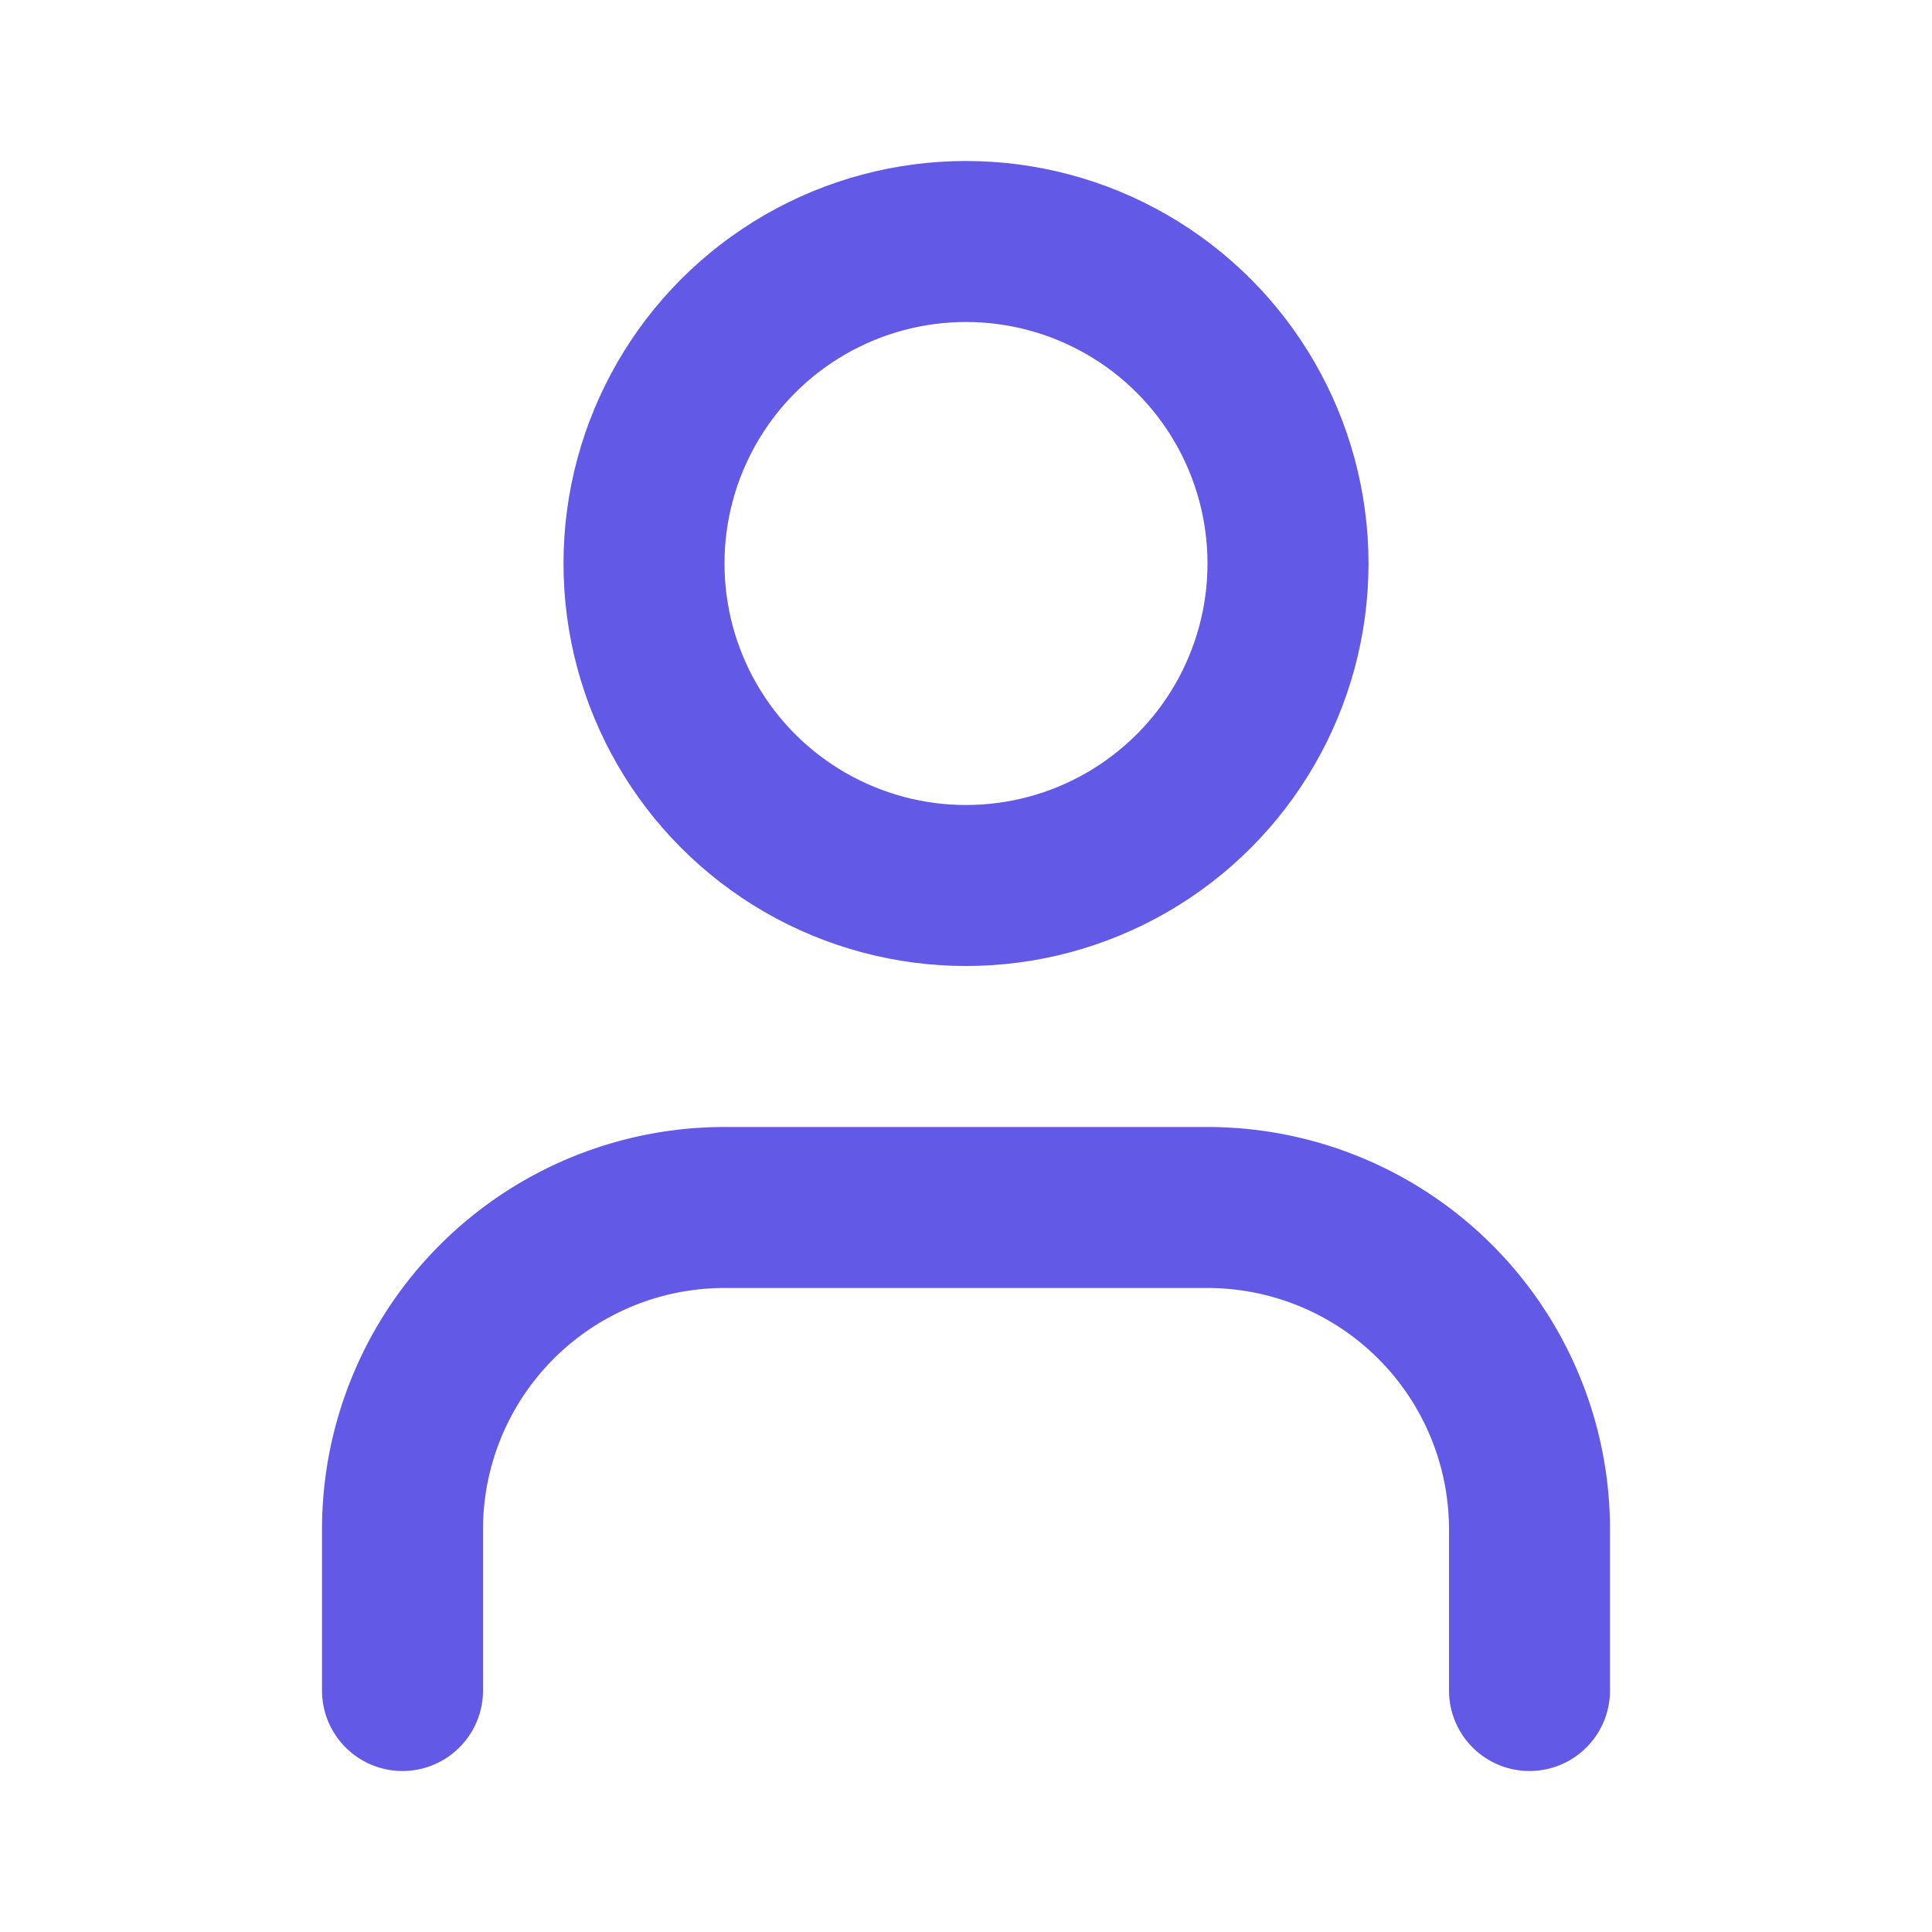 <svg xmlns="http://www.w3.org/2000/svg" width="24" height="24" viewBox="0 0 24 24" fill="none" stroke="#6259E7" stroke-width="2" stroke-linecap="round" stroke-linejoin="round" class="mb-4 h-8 w-8 text-indigo-500" data-id="33"><path d="M19 21v-2a4 4 0 0 0-4-4H9a4 4 0 0 0-4 4v2"></path><circle cx="12" cy="7" r="4"></circle></svg>